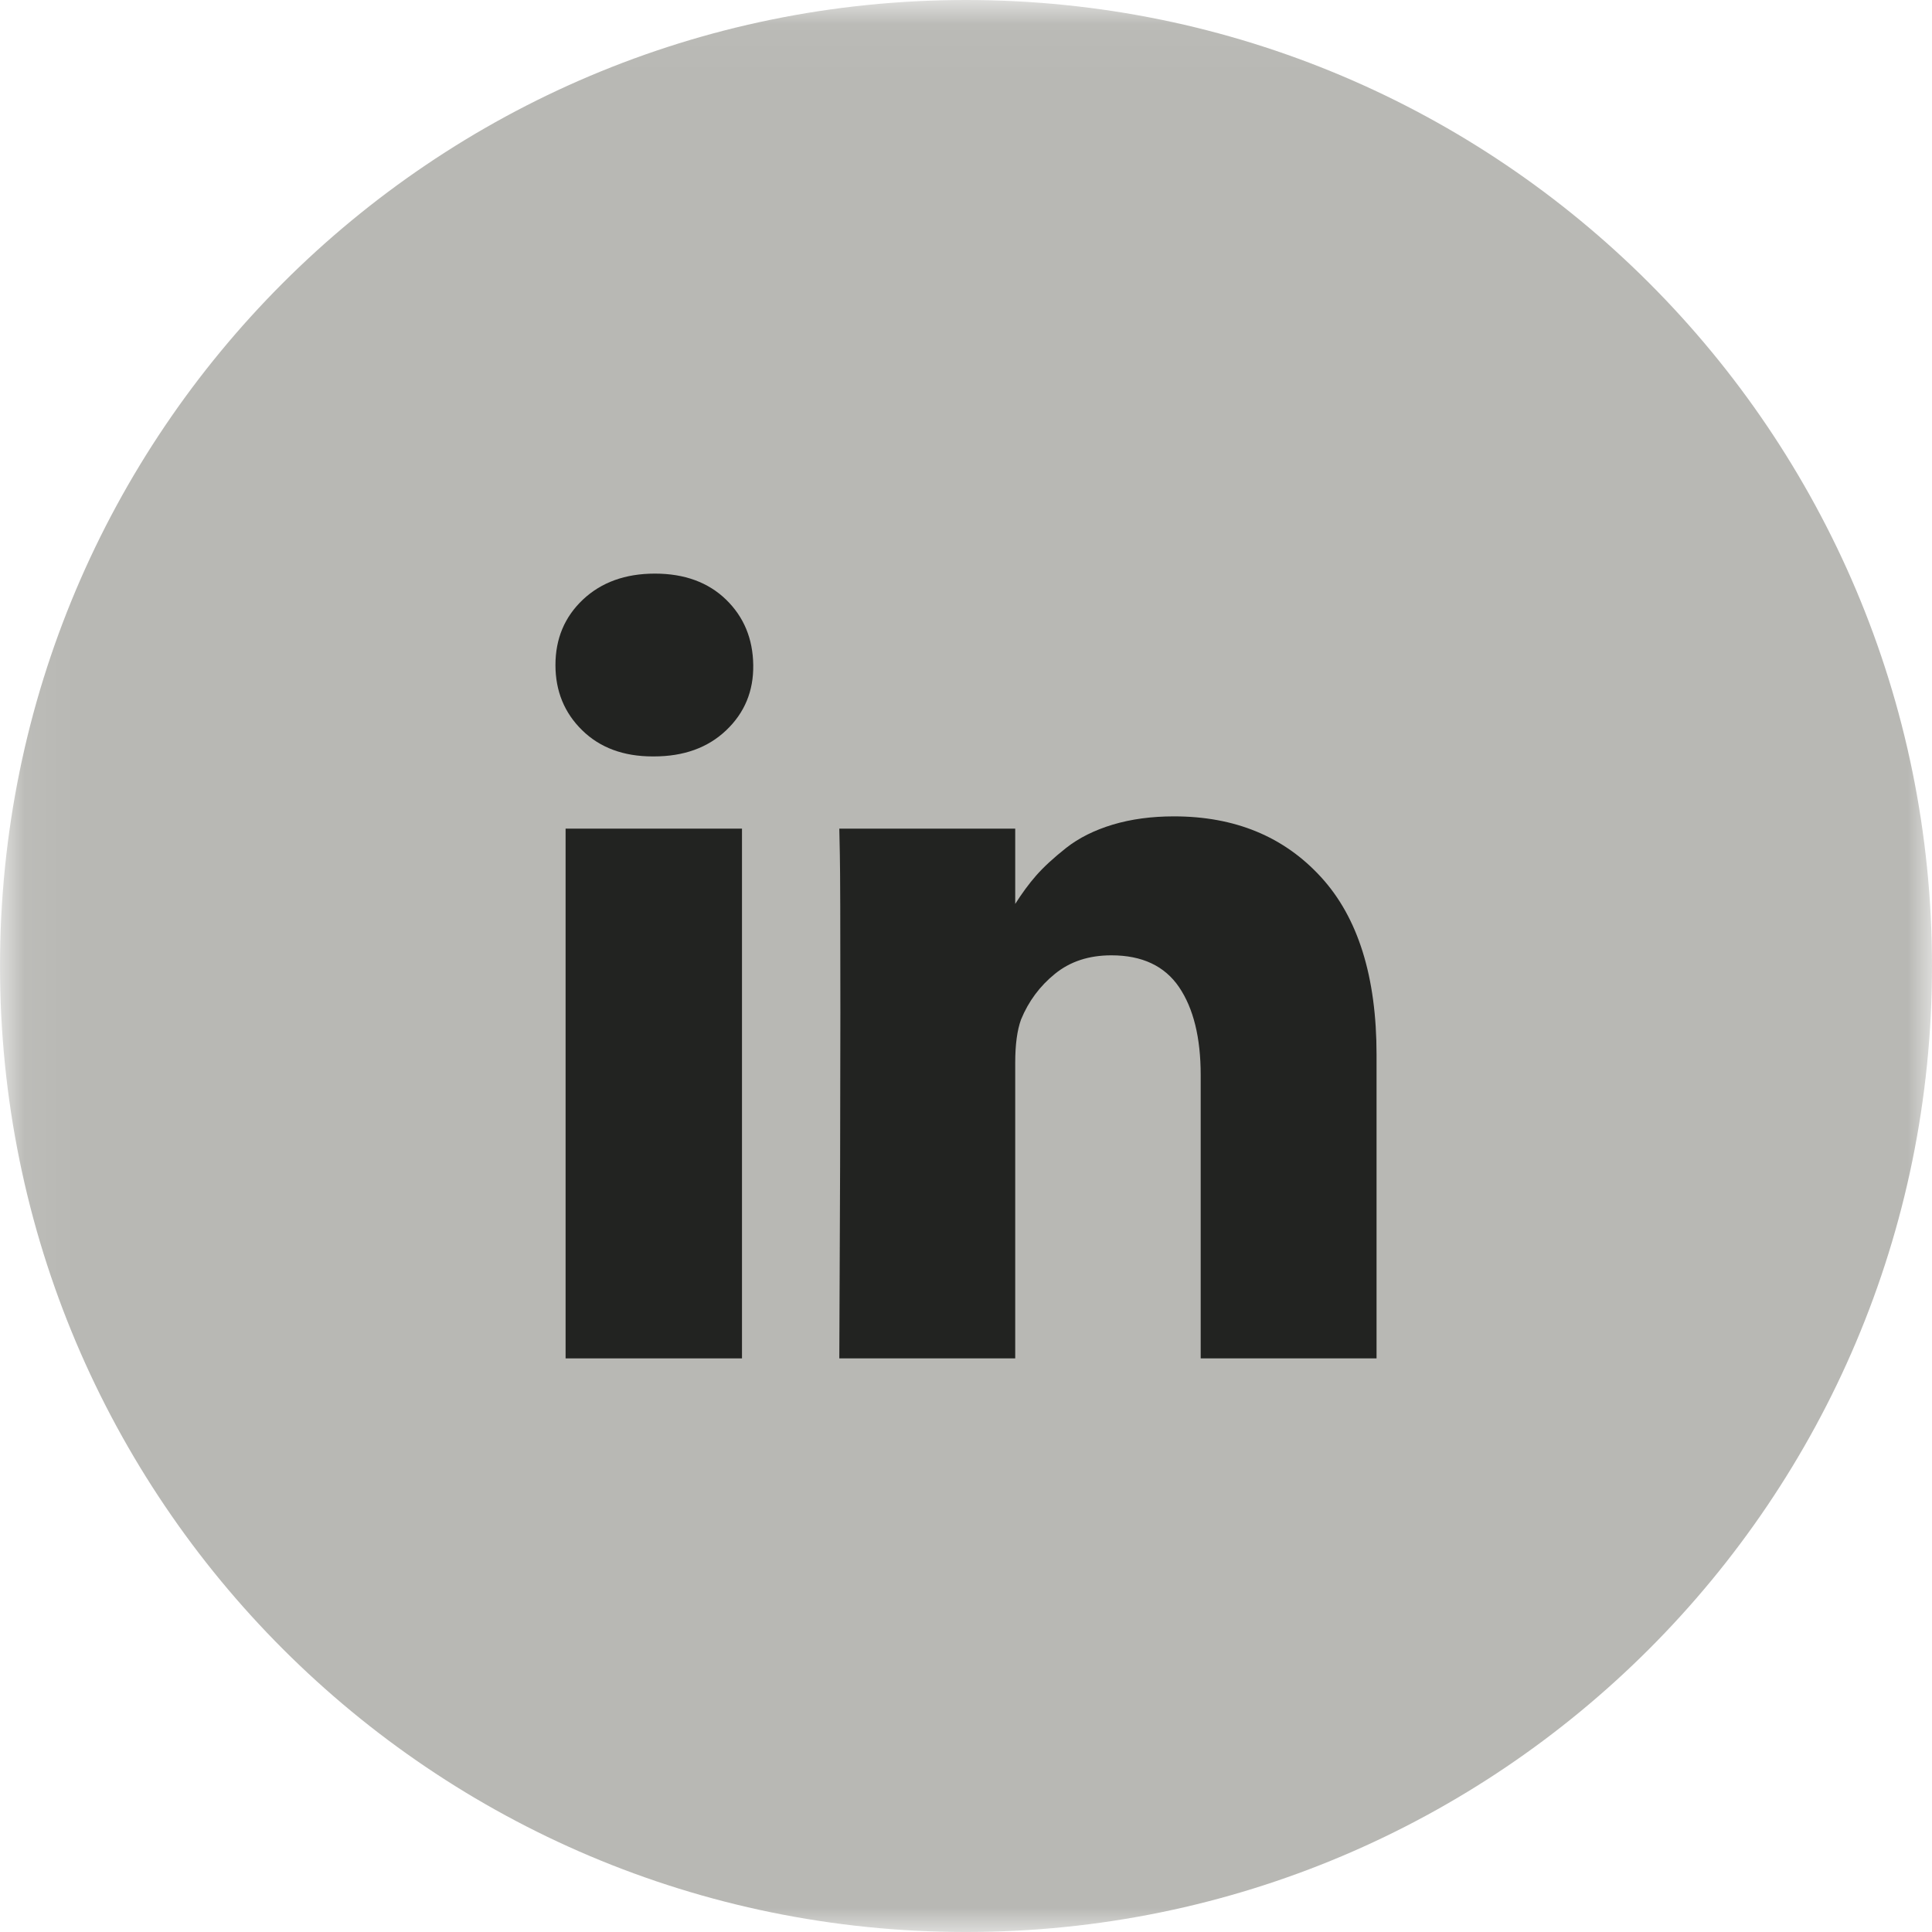 <?xml version="1.0" encoding="UTF-8"?>
<svg width="40px" height="40px" viewBox="0 0 40 40" version="1.1" xmlns="http://www.w3.org/2000/svg" xmlns:xlink="http://www.w3.org/1999/xlink">
    <!-- Generator: Sketch 40.2 (33826) - http://www.bohemiancoding.com/sketch -->
    <title>LinkedIn_40x40</title>
    <desc>Created with Sketch.</desc>
    <defs>
        <polygon id="path-1" points="0.06 40 40 40 40 0.04 0.06 0.04"></polygon>
    </defs>
    <g id="Page-1" stroke="none" stroke-width="1" fill="none" fill-rule="evenodd">
        <g id="footer_mobile_default_v1" transform="translate(-190, -51)">
            <g id="Social-Media-Icons-Copy">
                <g transform="translate(90, 50)">
                    <g id="LinkedIn_40x40" transform="translate(100, 1)">
                        <g id="Group-3">
                            <mask id="mask-2" fill="white">
                                <use xlink:href="#path-1"></use>
                            </mask>
                            <g id="Clip-2"></g>
                            <path d="M40,20 C40,31.046 31.046,40 20,40 C8.954,40 0,31.046 0,20 C0,8.954 8.954,0 20,0 C31.046,0 40,8.954 40,20" id="Fill-1" fill="#B8B8B4" mask="url(#mask-2)"></path>
                        </g>
                        <polygon id="Fill-4" fill="#222321" points="11.71 28.124 15.362 28.124 15.362 17.156 11.71 17.156"></polygon>
                        <path d="M27.349,18.158 C26.582,17.32 25.567,16.902 24.305,16.902 C23.841,16.902 23.419,16.959 23.038,17.073 C22.658,17.188 22.337,17.348 22.075,17.554 C21.813,17.761 21.605,17.953 21.45,18.13 C21.303,18.298 21.159,18.494 21.019,18.715 L21.019,17.156 L17.377,17.156 L17.388,17.687 C17.396,18.041 17.399,19.133 17.399,20.963 C17.399,22.793 17.392,25.18 17.377,28.124 L21.019,28.124 L21.019,22.003 C21.019,21.627 21.059,21.329 21.14,21.107 C21.295,20.73 21.529,20.415 21.843,20.161 C22.157,19.906 22.545,19.779 23.01,19.779 C23.645,19.779 24.112,19.998 24.411,20.437 C24.709,20.876 24.859,21.483 24.859,22.258 L24.859,28.124 L28.5,28.124 L28.5,21.837 C28.5,20.222 28.117,18.995 27.349,18.158" id="Fill-5" fill="#222321"></path>
                        <path d="M13.559,11.876 C12.946,11.876 12.45,12.056 12.07,12.413 C11.69,12.771 11.5,13.223 11.5,13.769 C11.5,14.307 11.684,14.758 12.053,15.119 C12.422,15.481 12.91,15.661 13.514,15.661 L13.536,15.661 C14.157,15.661 14.656,15.481 15.036,15.119 C15.416,14.758 15.603,14.307 15.595,13.769 C15.588,13.223 15.4,12.771 15.031,12.413 C14.662,12.056 14.171,11.876 13.559,11.876" id="Fill-6" fill="#222321"></path>
                    </g>
                </g>
            </g>
        </g>
    </g>
</svg>